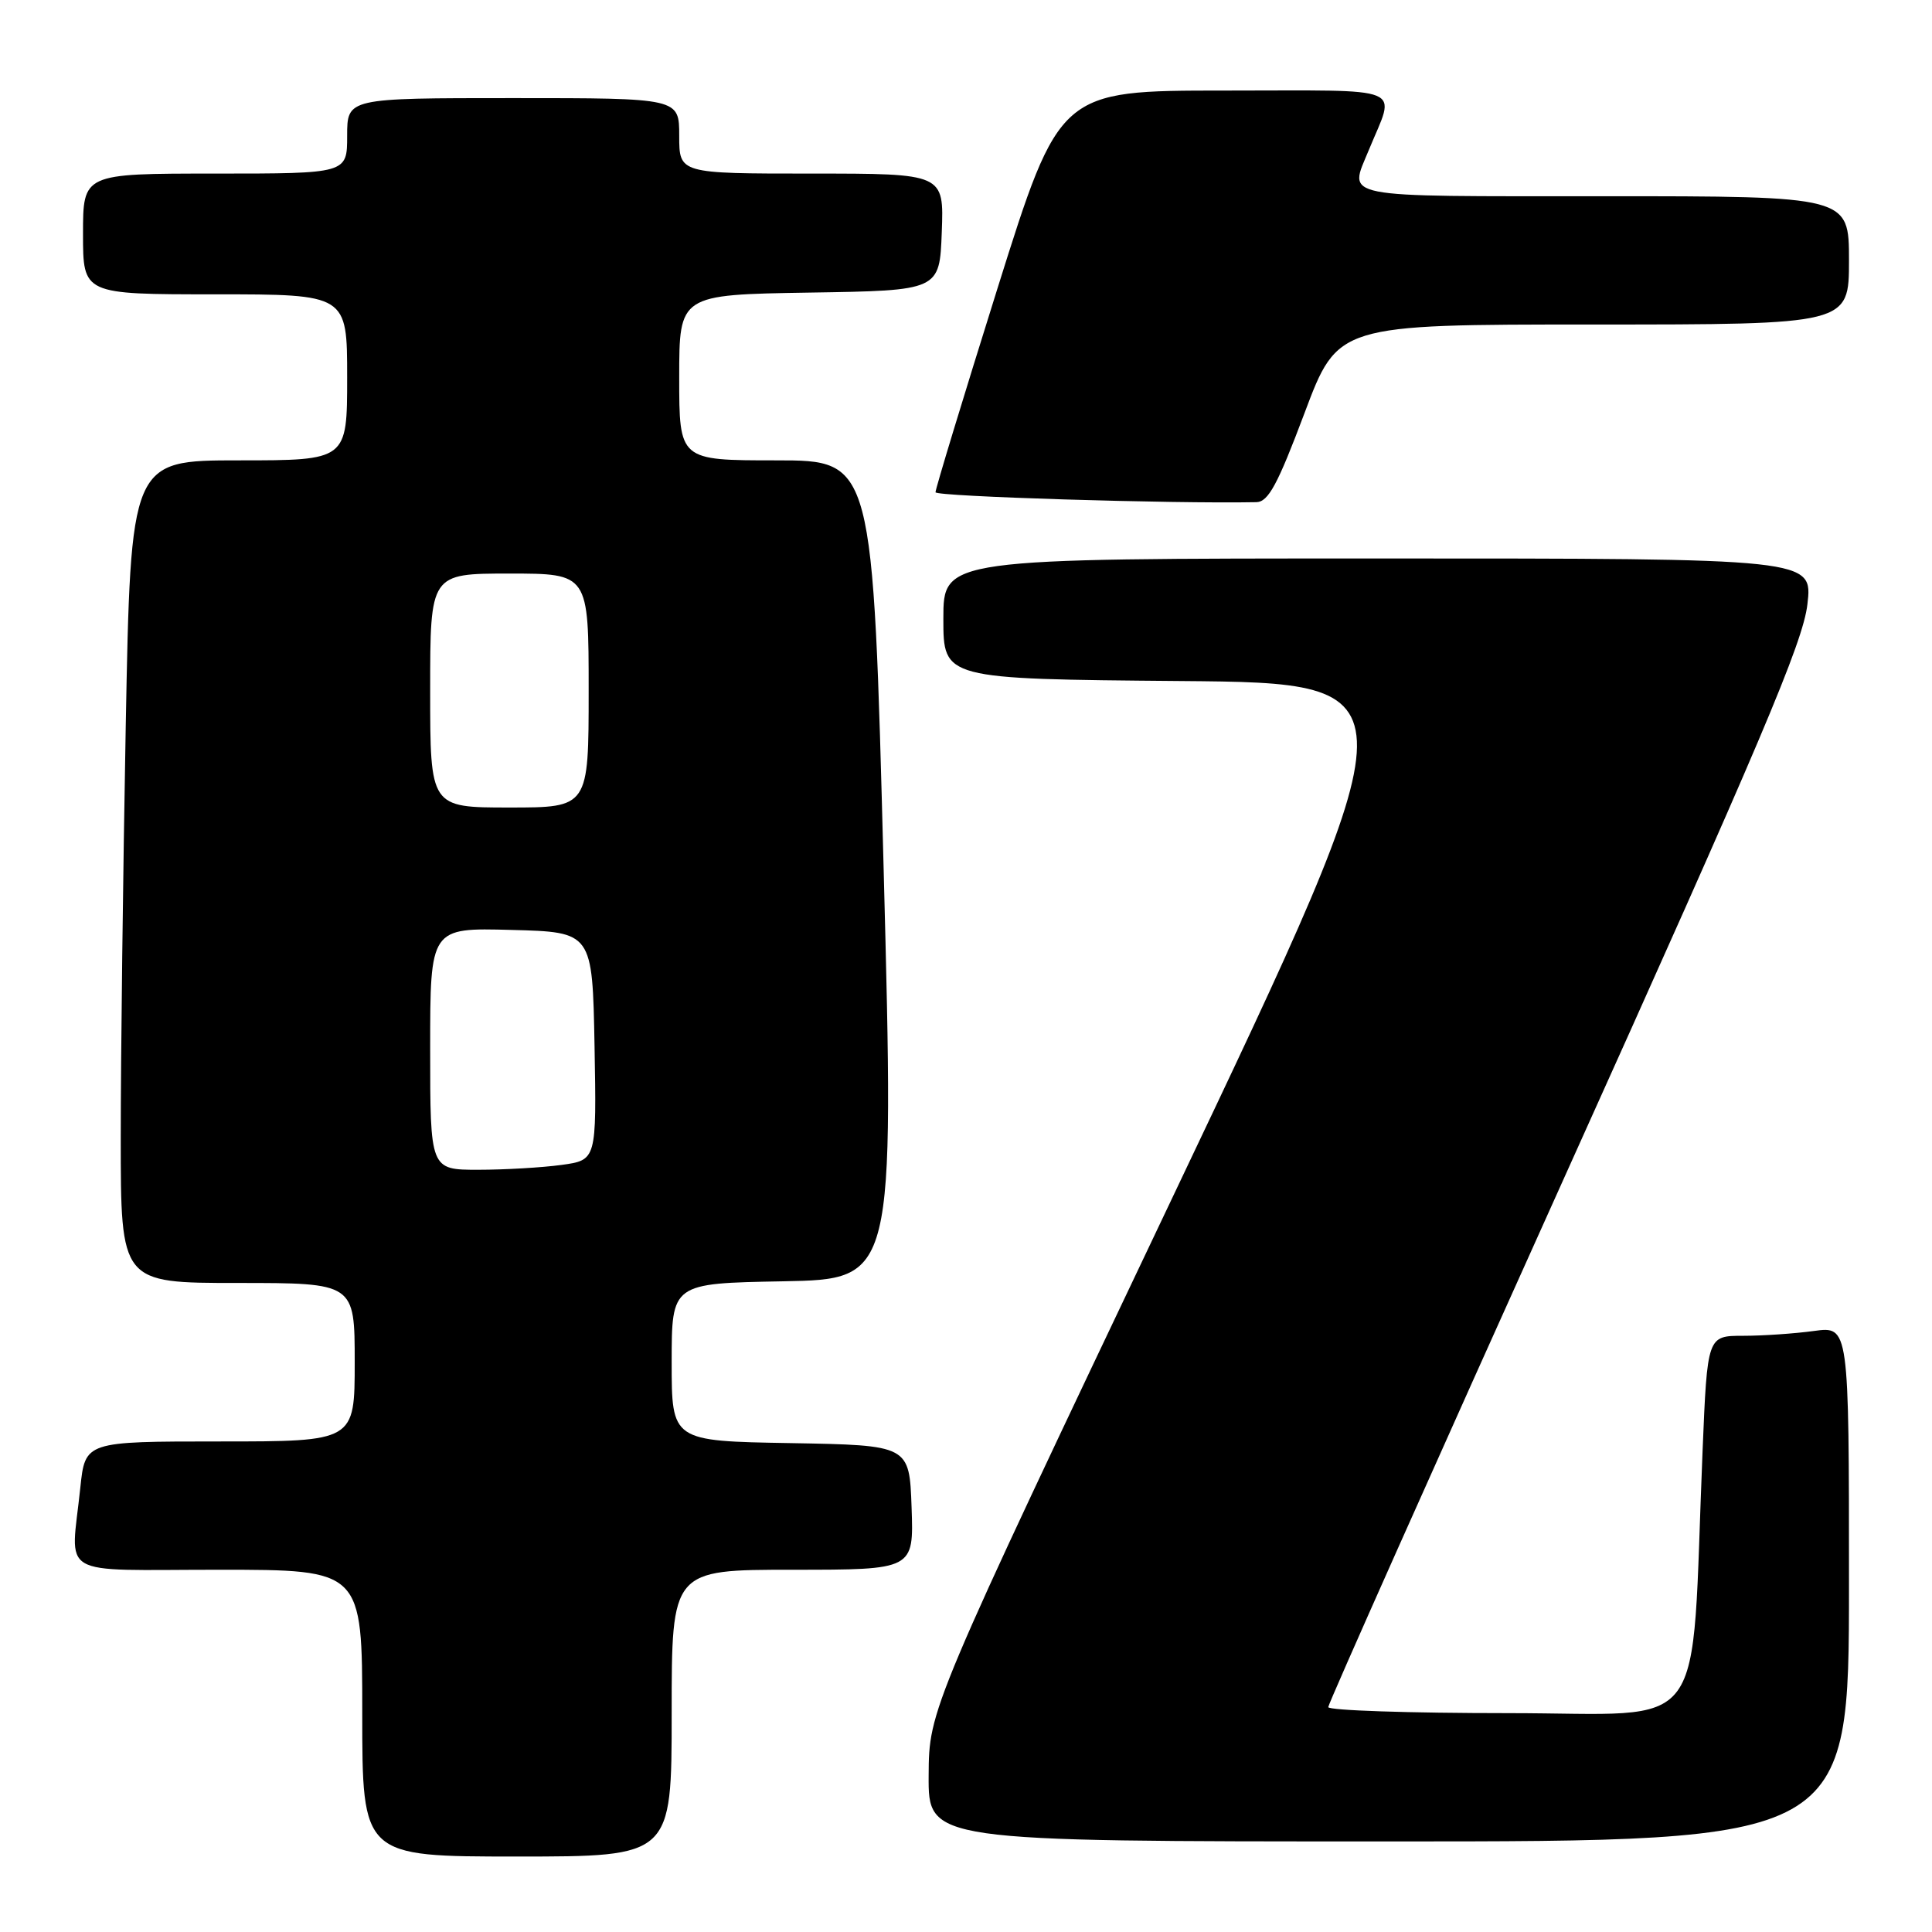 <?xml version="1.0" encoding="UTF-8" standalone="no"?>
<!DOCTYPE svg PUBLIC "-//W3C//DTD SVG 1.1//EN" "http://www.w3.org/Graphics/SVG/1.1/DTD/svg11.dtd" >
<svg xmlns="http://www.w3.org/2000/svg" xmlns:xlink="http://www.w3.org/1999/xlink" version="1.1" viewBox="0 0 256 256">
 <g >
 <path fill="currentColor"
d=" M 89.00 227.00 C 89.00 208.00 89.00 208.00 105.04 208.00 C 121.08 208.00 121.08 208.00 120.79 199.75 C 120.50 191.50 120.50 191.50 104.75 191.22 C 89.00 190.95 89.00 190.95 89.00 180.50 C 89.00 170.05 89.00 170.05 103.75 169.78 C 118.50 169.50 118.50 169.50 117.09 115.25 C 115.68 61.00 115.68 61.00 102.84 61.00 C 90.00 61.00 90.00 61.00 90.00 50.02 C 90.00 39.05 90.00 39.05 107.25 38.77 C 124.50 38.50 124.50 38.50 124.79 30.75 C 125.08 23.00 125.08 23.00 107.54 23.00 C 90.00 23.00 90.00 23.00 90.00 18.00 C 90.00 13.00 90.00 13.00 68.00 13.00 C 46.00 13.00 46.00 13.00 46.00 18.00 C 46.00 23.00 46.00 23.00 28.50 23.00 C 11.00 23.00 11.00 23.00 11.00 31.00 C 11.00 39.00 11.00 39.00 28.50 39.00 C 46.00 39.00 46.00 39.00 46.00 50.00 C 46.00 61.00 46.00 61.00 31.66 61.00 C 17.32 61.00 17.32 61.00 16.66 96.25 C 16.30 115.64 16.00 140.16 16.00 150.75 C 16.00 170.00 16.00 170.00 31.50 170.00 C 47.00 170.00 47.00 170.00 47.00 180.50 C 47.00 191.00 47.00 191.00 29.14 191.00 C 11.28 191.00 11.28 191.00 10.64 197.15 C 9.38 209.24 7.27 208.00 29.00 208.00 C 48.00 208.00 48.00 208.00 48.00 227.00 C 48.00 246.00 48.00 246.00 68.50 246.00 C 89.00 246.00 89.00 246.00 89.00 227.00 Z  M 245.00 209.86 C 245.00 175.73 245.00 175.73 240.36 176.36 C 237.81 176.71 233.58 177.00 230.97 177.00 C 226.23 177.00 226.23 177.00 225.60 192.25 C 224.00 230.82 226.82 227.00 199.89 227.00 C 186.75 227.00 176.00 226.64 176.00 226.20 C 176.00 225.75 190.13 194.07 207.39 155.78 C 233.34 98.24 238.91 85.11 239.49 80.08 C 240.20 74.00 240.20 74.00 182.60 74.00 C 125.00 74.00 125.00 74.00 125.00 81.99 C 125.00 89.97 125.00 89.97 156.39 90.24 C 187.77 90.50 187.77 90.50 155.44 158.50 C 123.10 226.50 123.10 226.50 123.05 235.25 C 123.00 244.00 123.00 244.00 184.00 244.00 C 245.00 244.00 245.00 244.00 245.00 209.86 Z  M 172.85 54.75 C 177.26 43.00 177.26 43.00 211.13 43.00 C 245.00 43.00 245.00 43.00 245.00 34.50 C 245.00 26.00 245.00 26.00 212.50 26.00 C 176.85 26.00 178.72 26.37 181.38 19.87 C 184.93 11.20 186.88 12.00 162.27 12.00 C 140.40 12.00 140.40 12.00 132.16 38.25 C 127.63 52.69 123.94 64.83 123.96 65.23 C 123.99 65.79 155.28 66.76 166.47 66.54 C 168.06 66.51 169.29 64.22 172.85 54.75 Z  M 57.00 138.97 C 57.00 122.93 57.00 122.93 67.75 123.22 C 78.50 123.50 78.50 123.50 78.78 138.61 C 79.05 153.72 79.05 153.72 74.39 154.36 C 71.82 154.71 66.86 155.00 63.36 155.00 C 57.00 155.00 57.00 155.00 57.00 138.97 Z  M 57.00 91.50 C 57.00 76.00 57.00 76.00 67.50 76.00 C 78.00 76.00 78.00 76.00 78.00 91.50 C 78.00 107.00 78.00 107.00 67.50 107.00 C 57.00 107.00 57.00 107.00 57.00 91.50 Z "/>
</g>
</svg>